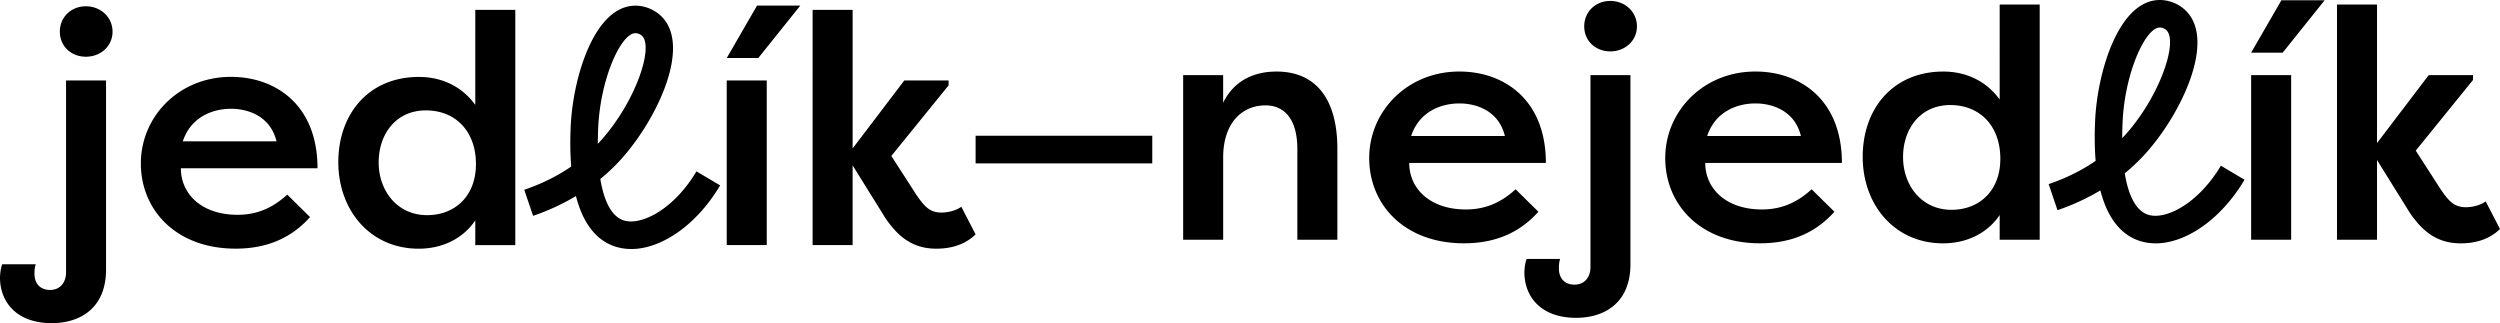 <svg xmlns="http://www.w3.org/2000/svg" width="988.92" height="127.826"><path fill="currentColor" stroke-width="0" d="M33.97 2.486c5.92 0 10.55 4.38 10.55 10.04s-4.63 9.91-10.55 9.91-10.3-4.25-10.3-9.91 4.38-10.04 10.3-10.04m-7.85 29.34h15.83v74.77c0 15.57-10.55 21.23-21.49 21.23-14.03 0-20.46-8.49-20.46-18.02 0-.52.13-3.48.9-5.28h13.26c-.52 1.29-.52 3.09-.52 3.73 0 3.99 2.32 6.44 6.18 6.44s6.31-2.83 6.31-6.95v-75.93Zm46.2 24.07h37.06c-2.45-10.04-11.33-12.87-18.02-12.87s-15.7 2.83-19.05 12.87m50.33 29.98c-8.75 9.78-19.43 12.48-29.47 12.48-23.42 0-37.45-15.19-37.45-33.72s15.06-34.23 35.65-34.23c17.63 0 34.23 11.07 34.23 36.16H71.55c0 10.3 8.37 18.4 22.39 18.4 8.11 0 14.15-2.96 19.69-7.98l9.01 8.88zm46.32-.77c10.81 0 19.31-7.34 19.31-20.21s-7.98-21.23-19.82-21.23-18.66 9.39-18.66 20.59 7.34 20.85 19.17 20.85m34.88-81.2v93.05h-15.83v-9.78c-4.76 7.08-12.87 11.2-22.39 11.2-19.17 0-31.79-15.19-31.79-34.23s11.97-33.72 31.92-33.72c8.75 0 16.86 3.6 22.26 11.07V3.916h15.83zm83.63 27.92h15.83v65.12h-15.83Zm29.09-29.6-16.6 20.72h-12.48l11.97-20.72h17.12zm41.18 29.6h17.5v1.93l-22.65 27.93 9.78 15.19c3.35 4.89 5.41 7.21 10.17 7.21 1.42 0 5.15-.39 7.72-2.32l5.66 10.94c-5.41 5.28-12.36 5.66-15.57 5.66-9.91 0-15.44-5.41-19.95-11.84l-13.13-21.11v31.53h-15.83V3.896h15.83v54.82l20.46-26.9zm-106.37-18.7h-.23c-5.67.46-13.64 18.14-14.51 37.36-.1 2.23-.15 4.36-.15 6.41.49-.52.97-1.04 1.45-1.57 13.41-15.1 20.59-36.25 16.17-41.01-.67-.72-1.77-1.2-2.73-1.2m-1.68 85.38c-2.25 0-4.44-.34-6.52-1.03-5.74-1.91-12.06-7.1-15.34-19.91a88.6 88.6 0 0 1-16.96 7.82l-3.5-10.31c6.86-2.33 13.07-5.4 18.59-9.19-.39-4.62-.48-9.88-.21-15.87.86-19.05 9.03-46.46 24.5-47.72 4.31-.36 8.84 1.42 11.82 4.63 11.14 11.99-2.14 40.03-16.01 55.65a74.4 74.4 0 0 1-8.59 8.23c1.49 9.12 4.61 14.84 9.14 16.35 6.99 2.33 20.02-4.4 28.88-19.36l9.37 5.55c-9.19 15.52-23.09 25.17-35.17 25.17m218.32-68.79h15.83v10.94c4.12-8.49 11.84-12.35 21.11-12.35 16.21 0 24.07 11.71 24.07 30.5v36.03h-15.83v-35.91c0-11.32-4.76-17.24-12.61-17.24-9.27 0-16.73 6.95-16.73 20.59v32.56h-15.83v-65.12zm90.21 24.07h37.06c-2.45-10.04-11.32-12.87-18.02-12.87s-15.7 2.83-19.05 12.87m50.33 29.98c-8.75 9.78-19.43 12.48-29.47 12.48-23.42 0-37.45-15.19-37.45-33.72s15.06-34.23 35.65-34.23c17.63 0 34.23 11.07 34.23 36.16h-54.05c0 10.3 8.37 18.4 22.39 18.4 8.11 0 14.16-2.96 19.69-7.98l9.01 8.88zM636.97.376c5.92 0 10.55 4.38 10.55 10.04s-4.63 9.91-10.55 9.91-10.3-4.25-10.3-9.91 4.38-10.04 10.3-10.04m-7.85 29.34h15.83v74.77c0 15.57-10.55 21.24-21.49 21.24-14.03 0-20.46-8.49-20.46-18.02 0-.52.13-3.47.9-5.28h13.26c-.51 1.29-.51 3.09-.51 3.73 0 3.99 2.32 6.44 6.18 6.44s6.31-2.83 6.31-6.95v-75.93Zm46.2 24.07h37.06c-2.45-10.04-11.33-12.87-18.02-12.87s-15.7 2.83-19.05 12.87m50.33 29.98c-8.75 9.78-19.43 12.48-29.47 12.48-23.42 0-37.45-15.19-37.45-33.72s15.06-34.23 35.65-34.23c17.63 0 34.23 11.07 34.23 36.16h-54.05c0 10.3 8.37 18.4 22.39 18.4 8.11 0 14.16-2.96 19.69-7.98l9.01 8.88zm46.32-.77c10.81 0 19.31-7.34 19.31-20.21s-7.98-21.23-19.82-21.23-18.66 9.39-18.66 20.59 7.34 20.85 19.17 20.85m34.88-81.21v93.05h-15.83v-9.78c-4.76 7.08-12.87 11.2-22.39 11.2-19.17 0-31.79-15.19-31.79-34.23s11.97-33.72 31.92-33.72c8.75 0 16.86 3.6 22.26 11.07V1.796h15.83zm83.64 93.05h15.83v-65.12h-15.83ZM902.44.116l-11.97 20.72h12.48l16.6-20.72h-17.12zm58.3 29.6h17.5v1.93l-22.65 27.93 9.78 15.19c3.35 4.89 5.41 7.21 10.17 7.21 1.42 0 5.15-.39 7.72-2.32l5.66 10.94c-5.41 5.28-12.36 5.66-15.57 5.66-9.91 0-15.44-5.41-19.95-11.84l-13.13-21.11v31.53h-15.83V1.786h15.83v54.82l20.46-26.9zm-106.37-18.83h-.23c-5.67.46-13.64 18.14-14.51 37.36-.1 2.23-.15 4.36-.15 6.41.49-.52.97-1.04 1.45-1.57 13.41-15.1 20.59-36.25 16.17-41.01-.67-.72-1.77-1.2-2.73-1.2m-1.67 85.38c-2.25 0-4.44-.34-6.52-1.03-5.74-1.91-12.06-7.1-15.34-19.91a88.6 88.6 0 0 1-16.96 7.82l-3.5-10.31c6.86-2.33 13.07-5.4 18.59-9.19-.39-4.62-.48-9.88-.21-15.87.86-19.05 9.03-46.46 24.5-47.72 4.31-.36 8.84 1.42 11.82 4.63 11.14 11.99-2.14 40.03-16.01 55.65a74.4 74.4 0 0 1-8.59 8.23c1.49 9.11 4.61 14.84 9.14 16.35 6.99 2.33 20.02-4.4 28.88-19.36l9.37 5.55c-9.19 15.52-23.09 25.17-35.17 25.17m-466.78-42.57h69.88v10.93h-69.88z"/></svg>
